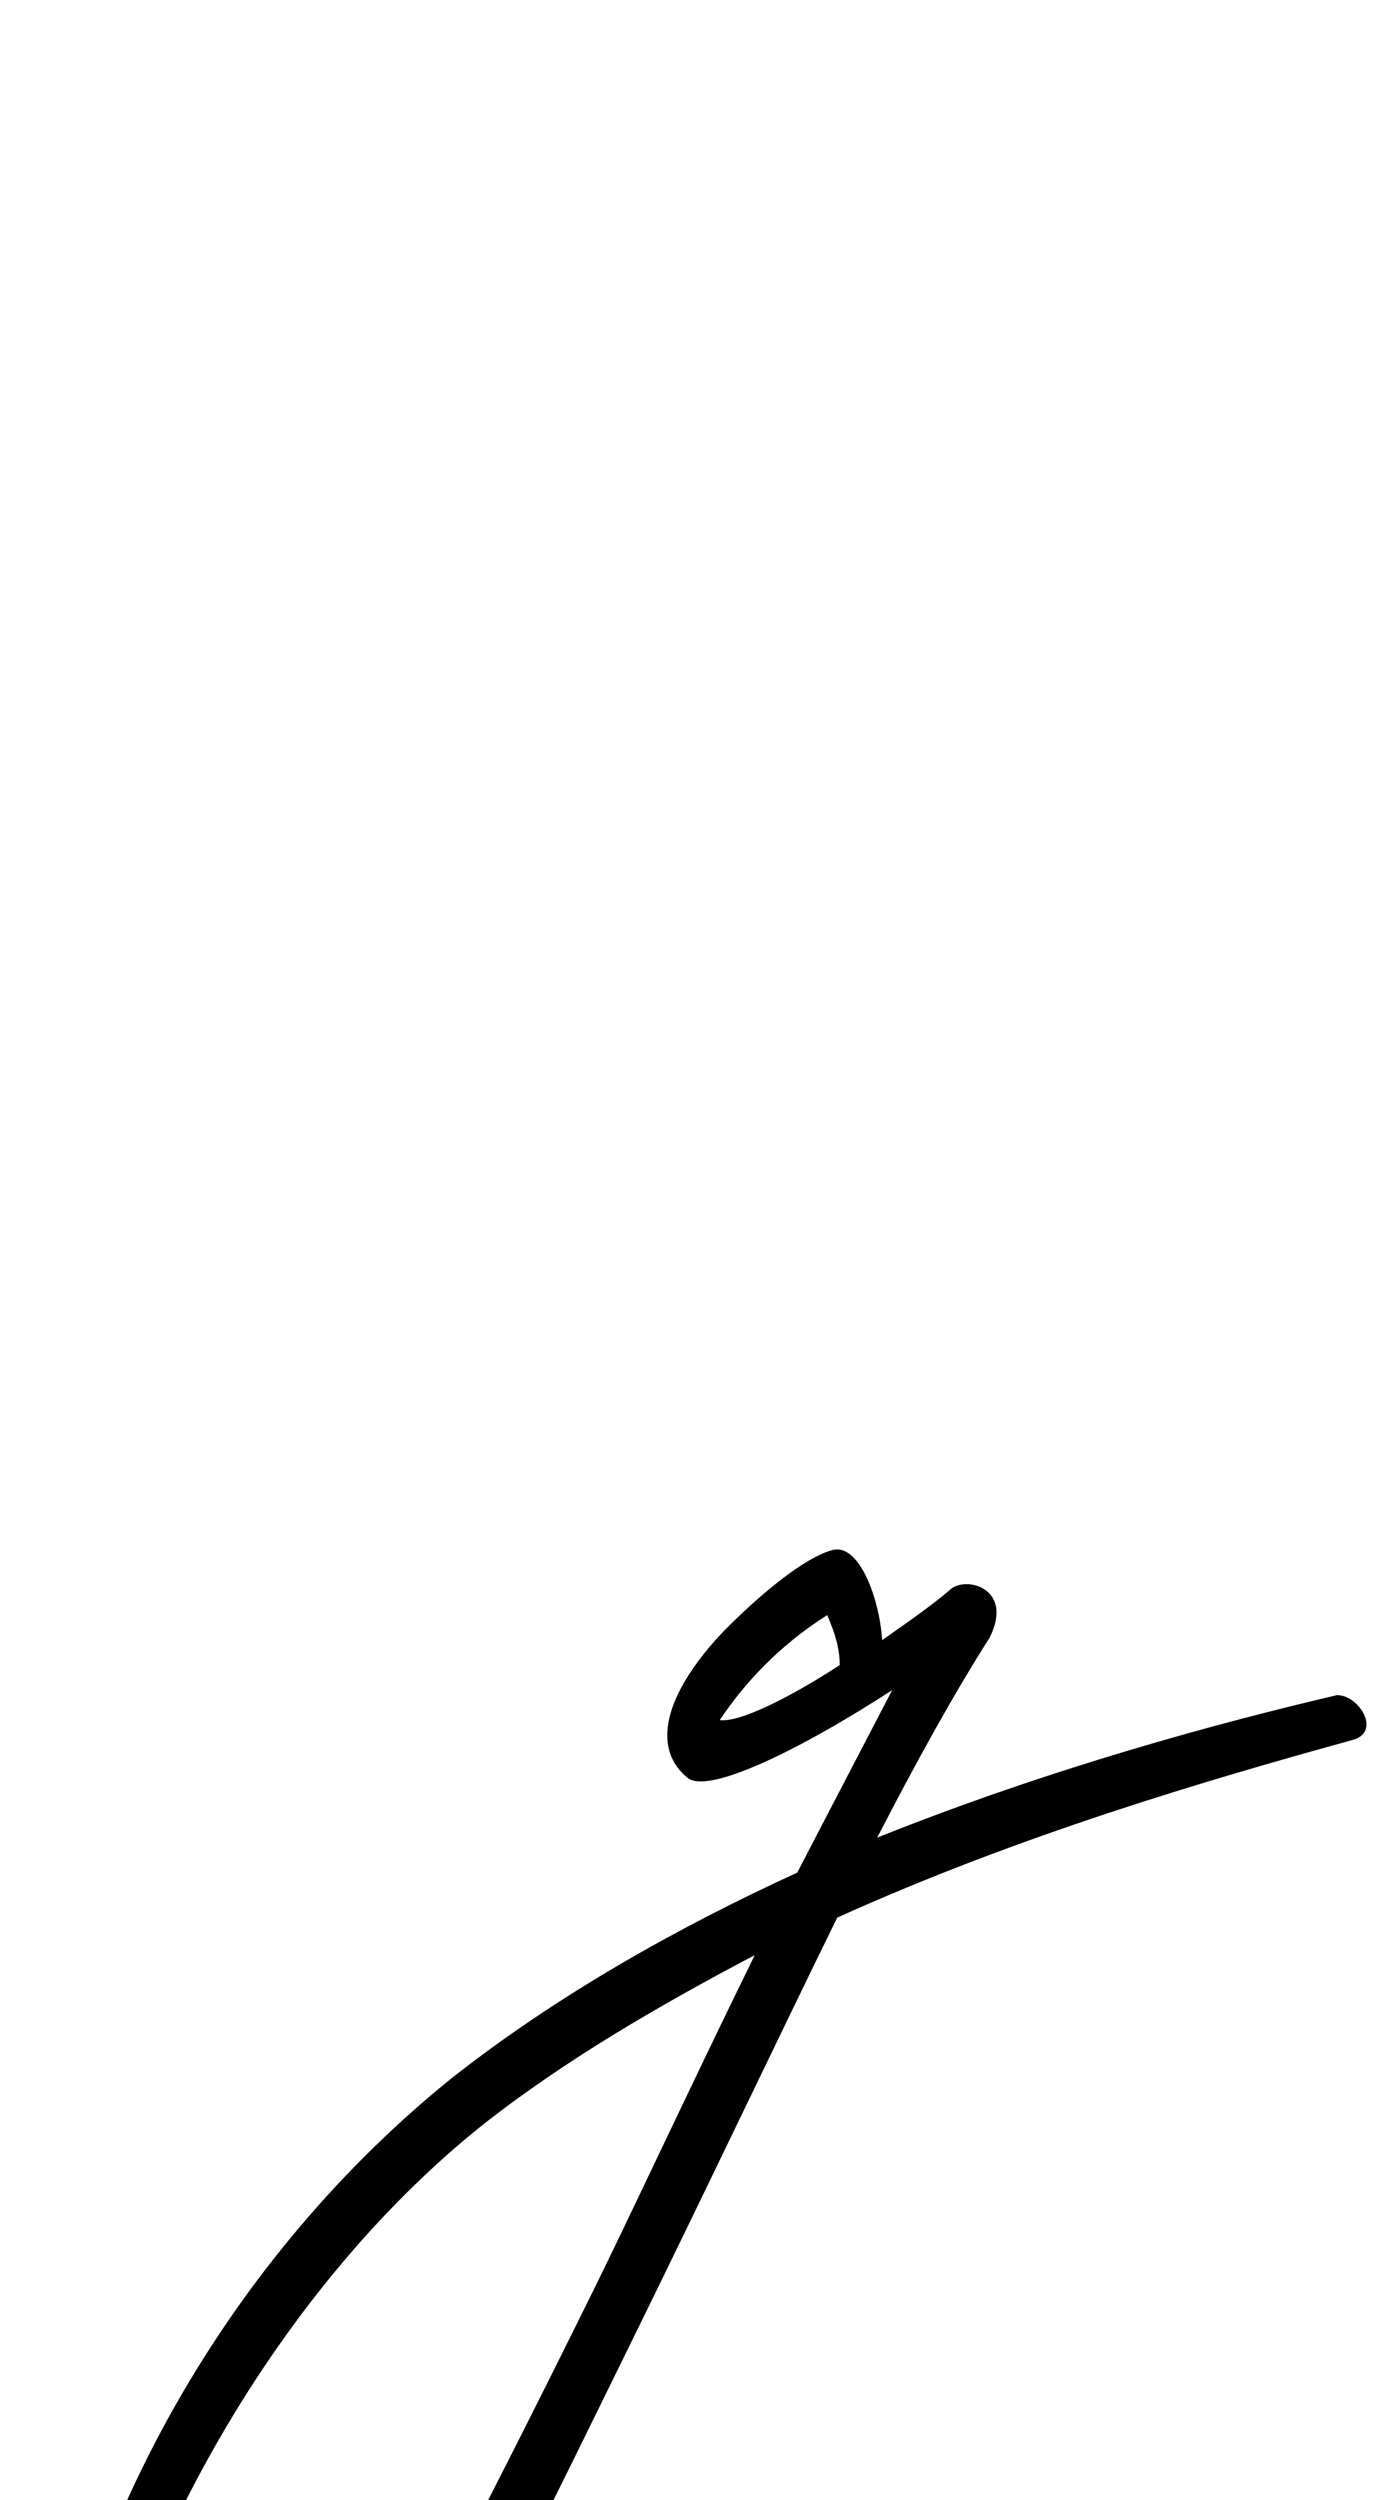 <?xml version="1.0" standalone="no"?>
<!DOCTYPE svg PUBLIC "-//W3C//DTD SVG 1.1//EN" "http://www.w3.org/Graphics/SVG/1.1/DTD/svg11.dtd" >
<svg xmlns="http://www.w3.org/2000/svg" xmlns:xlink="http://www.w3.org/1999/xlink" version="1.1" viewBox="-250 0 557 1000">
   <path fill="currentColor"
d="M130 636c6 -6 26 -1 16 19c-14 22 -29 49 -45 80c70 -28 137 -46 184 -57c9 0 18 15 6 18c-58 16 -133 38 -206 71c-25 51 -53 110 -83 171c-54 110 -124 254 -175 307c-14 15 -25 18 -36 17c-24 -4 -31 -45 -31 -85c0 -14 1 -29 3 -42c15 -125 81 -234 168 -304
c42 -33 90 -60 138 -82c13 -25 26 -50 38 -73c-37 24 -74 42 -82 35c-6 -5 -8 -11 -8 -17c0 -16 15 -34 24 -43c14 -14 31 -28 42 -31s19 20 20 36c10 -7 20 -14 27 -20zM-15 921c15 -30 40 -84 67 -139c-38 20 -76 42 -109 68c-85 68 -146 181 -163 281c-2 15 -4 35 -4 55
c0 29 4 56 15 57c25 3 108 -148 194 -322zM38 688c8 1 28 -9 48 -22c0 -7 -2 -13 -5 -20c-19 12 -33 27 -43 42z" />
</svg>
